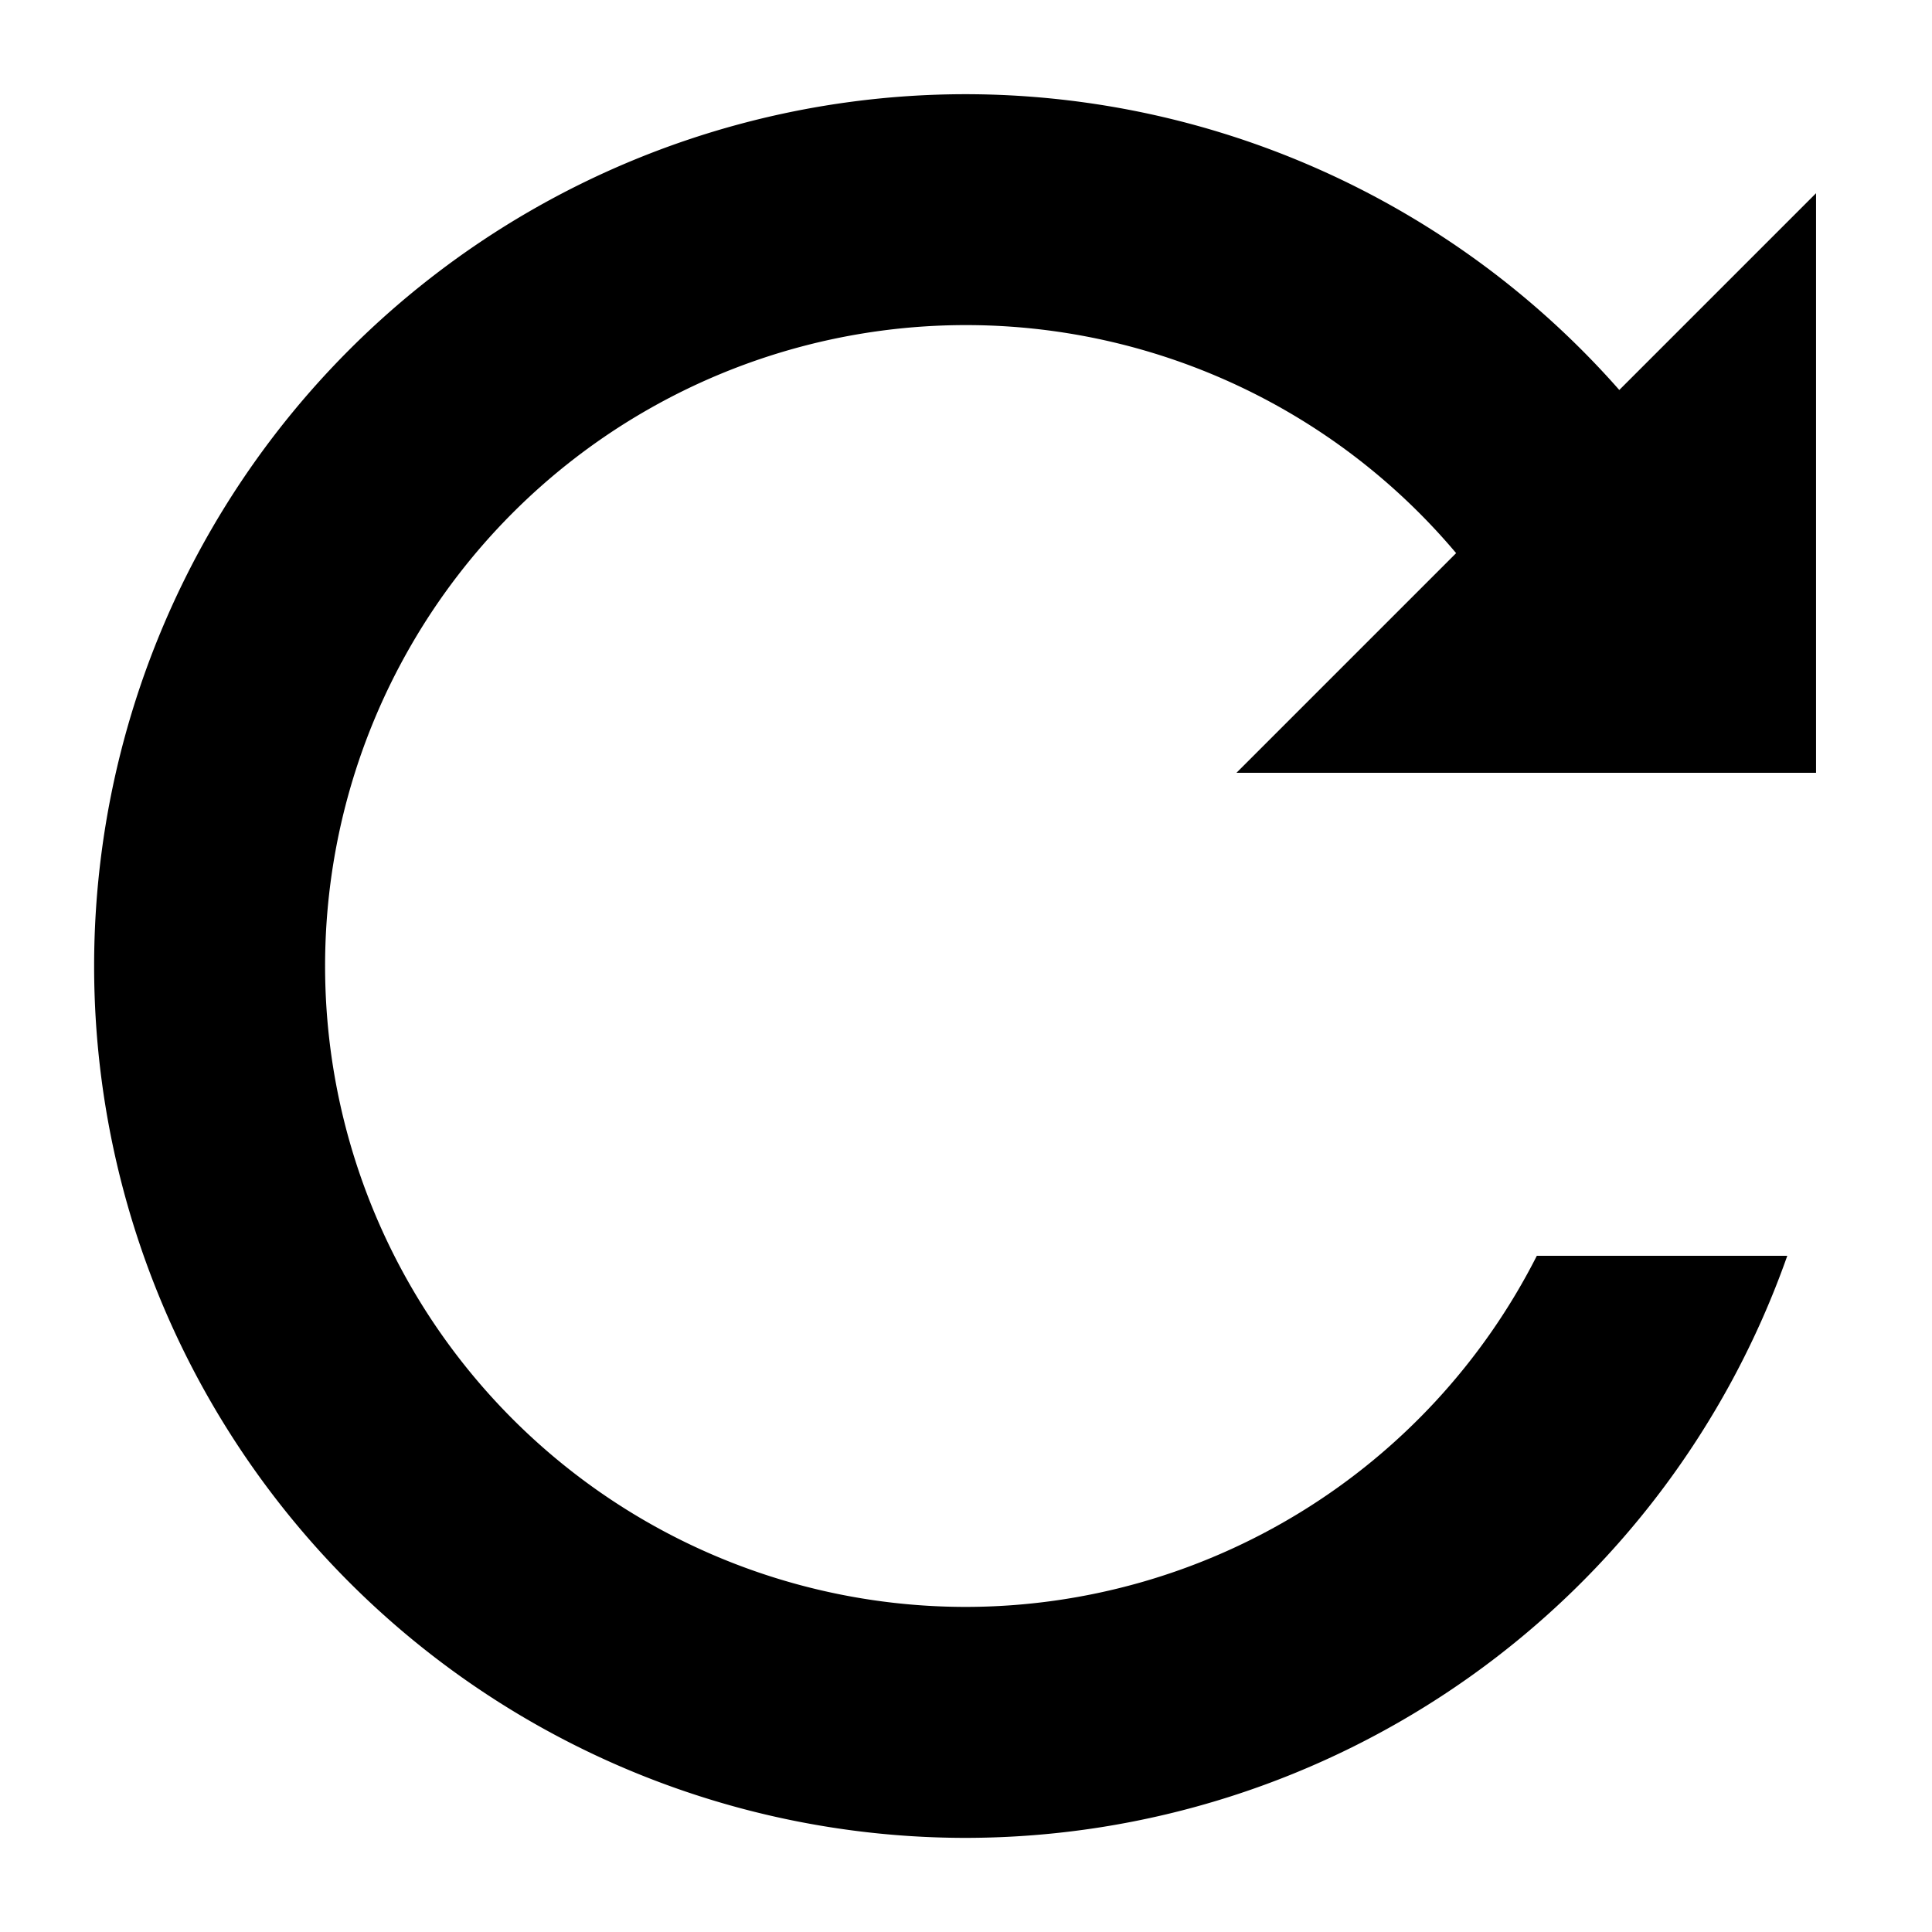 <svg xmlns="http://www.w3.org/2000/svg" width="100" height="100" viewBox="0 0 26.458 26.458"><path d="M13.229 1.29a11.94 11.94 0 0 0-11.94 11.939 11.94 11.94 0 0 0 11.94 11.94 11.94 11.94 0 0 0 11.247-7.971h-3.43a8.776 8.776 0 0 1-7.817 4.808 8.776 8.776 0 0 1-8.777-8.777 8.776 8.776 0 0 1 8.777-8.777 8.776 8.776 0 0 1 7.827 4.808h3.418A11.94 11.94 0 0 0 13.23 1.29z" stroke-width=".902"/><path d="M24.87 2.646v7.937h-7.937z" stroke-width=".265"/></svg>